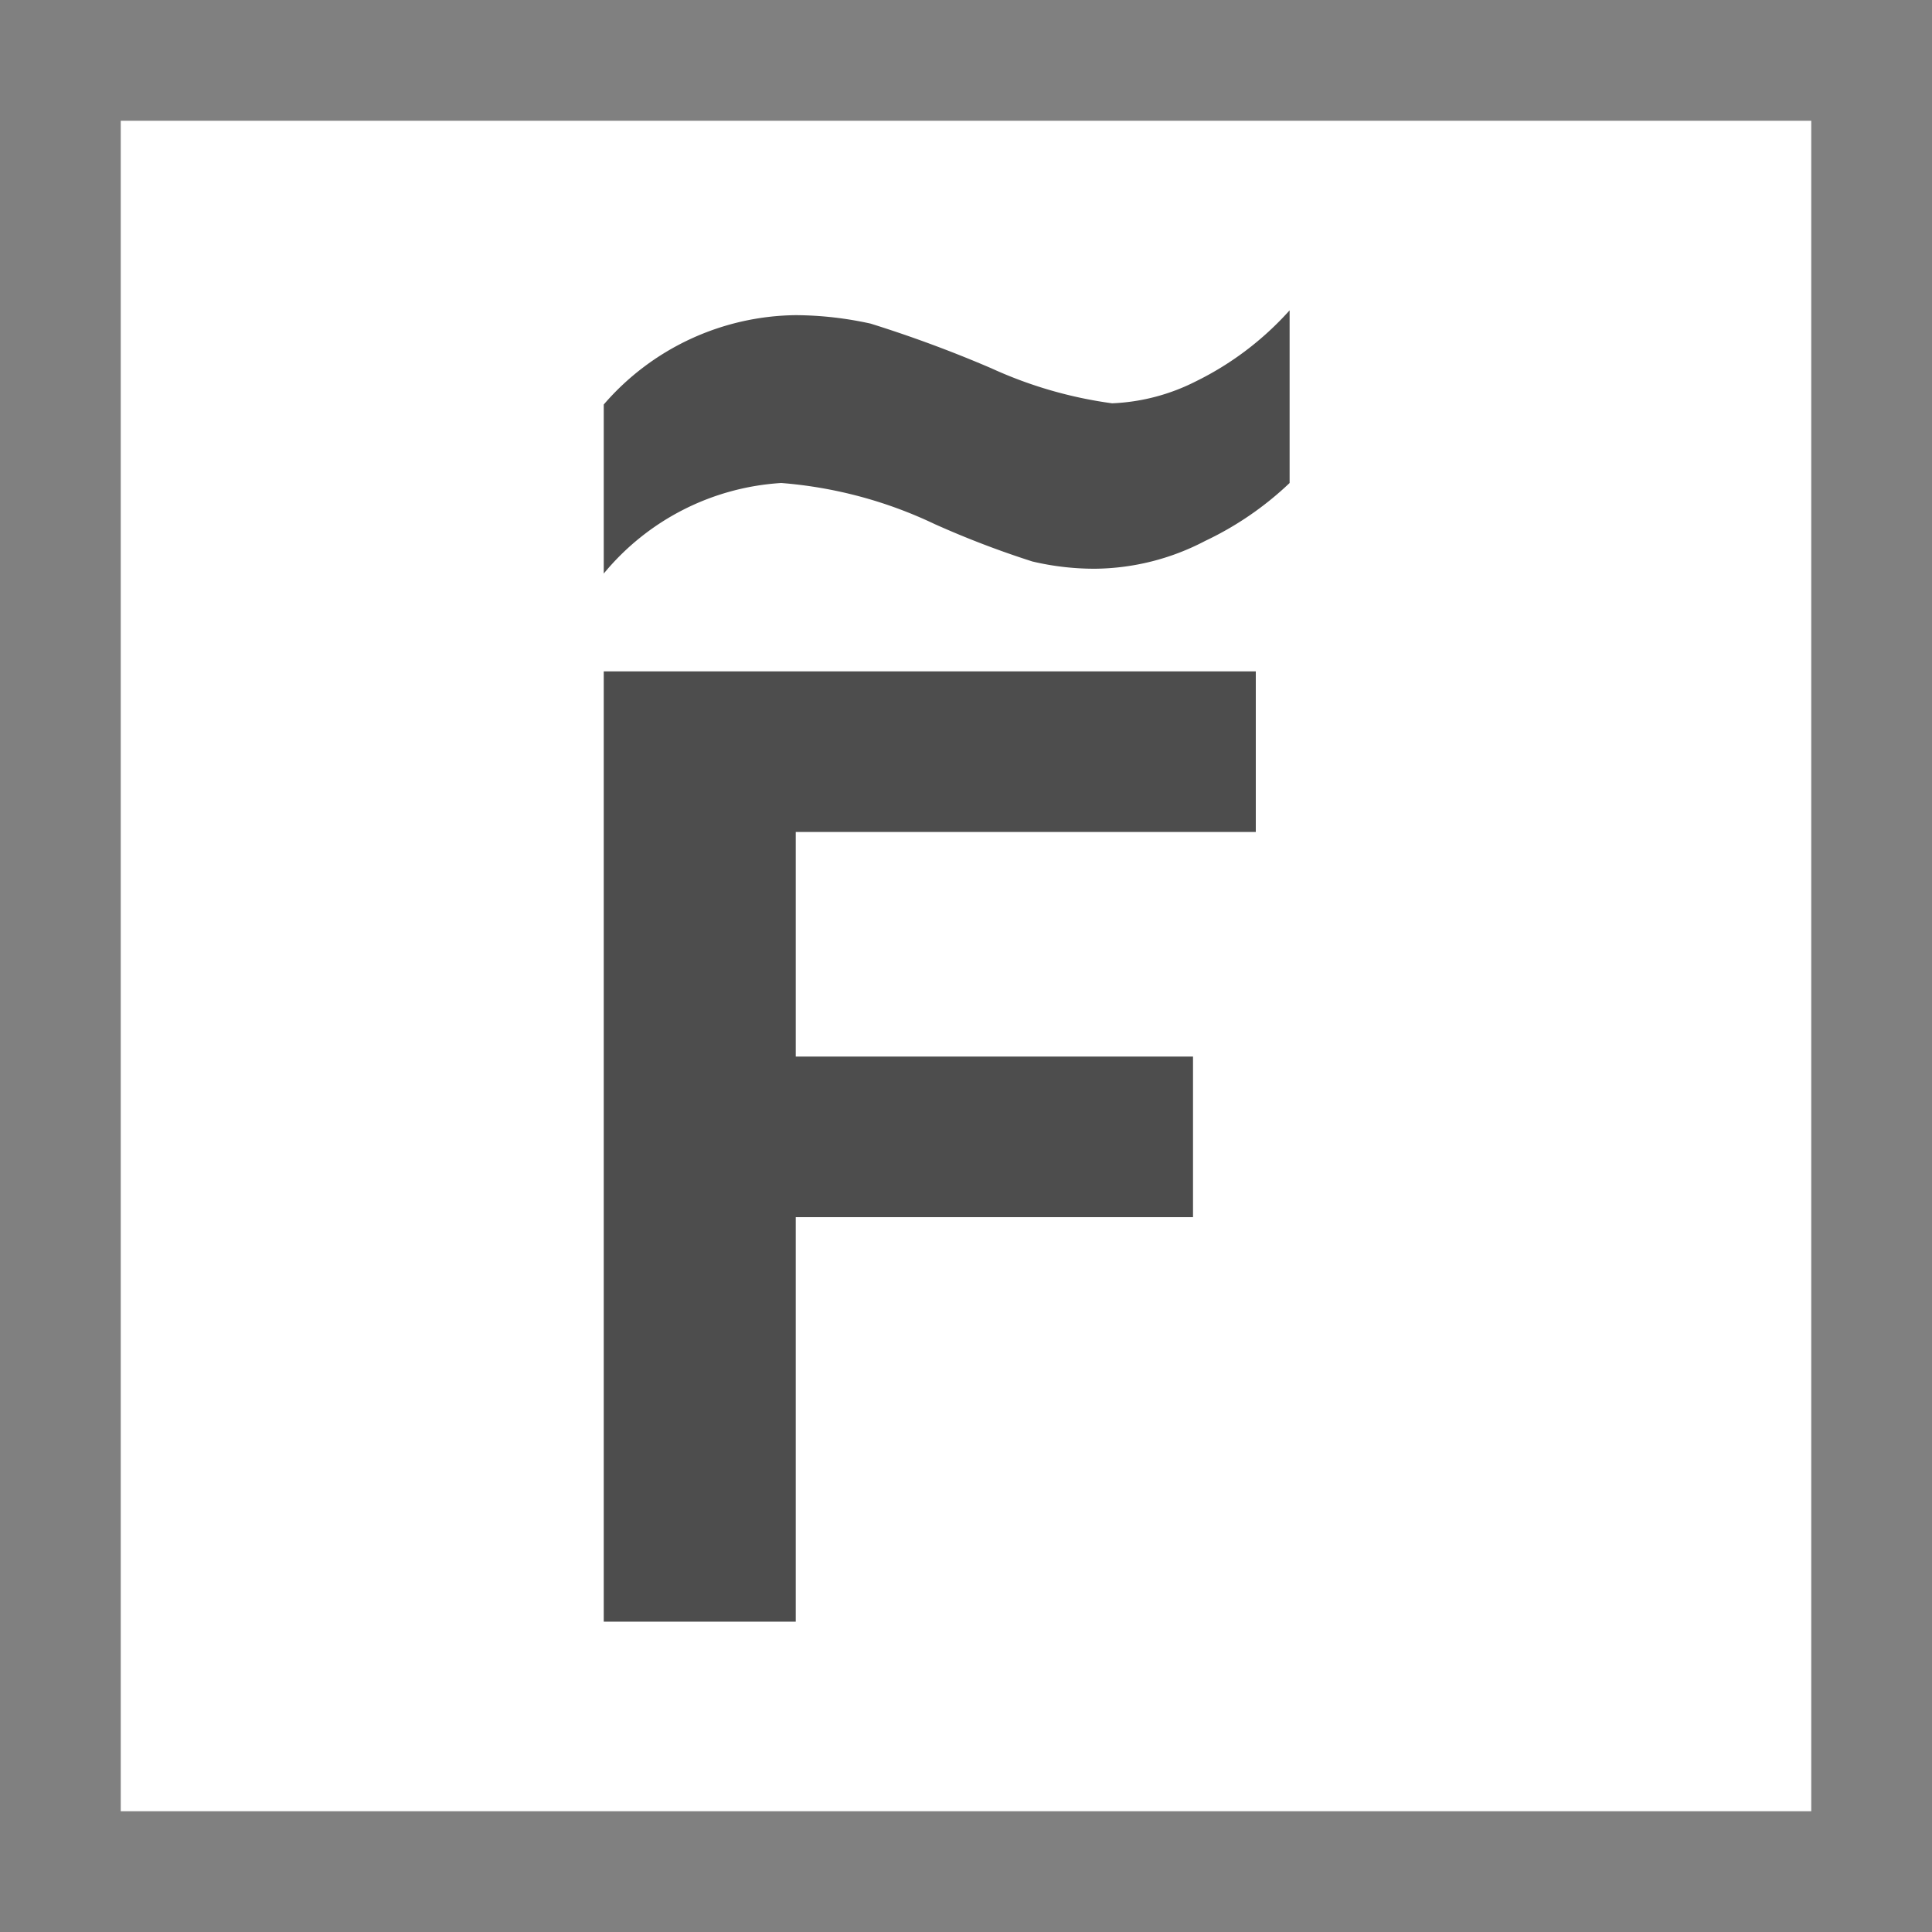 <svg xmlns="http://www.w3.org/2000/svg" xmlns:xlink="http://www.w3.org/1999/xlink" viewBox="0 0 16 16"><rect x="0" y="0" width="16" height="16" fill="#333333" stroke="none"/><defs><style>.cls-1{fill:#fff;}.cls-2{fill:gray;}.cls-3{fill:#4d4d4d;}</style><symbol id="Border_type" data-name="Border_type" viewBox="0 0 16 16"><rect class="cls-1" x="0.5" y="0.5" width="15" height="15"/><path class="cls-2" d="M15,1V15H1V1H15m1-1H0V16H16V0Z"/></symbol></defs><title>fuzzy</title><g id="Layer_2" data-name="Layer 2"><g id="rework"><g id="fuzzy"><use width="16" height="16" xlink:href="#Border_type"/><path class="cls-3" d="M5,13.43V5.56h5.4V6.89H6.59V8.75H9.88v1.33H6.59v3.35Z"/><path class="cls-3" d="M5,4.75V3.35a2.13,2.13,0,0,1,1.59-.74,2.94,2.94,0,0,1,.62.07,10.38,10.38,0,0,1,1,.37,3.54,3.54,0,0,0,1,.29,1.68,1.68,0,0,0,.69-.18,2.55,2.55,0,0,0,.78-.59V4a2.67,2.67,0,0,1-.7.48,2,2,0,0,1-.91.23,2.24,2.24,0,0,1-.52-.06,7.72,7.72,0,0,1-.81-.31A3.61,3.61,0,0,0,6.47,4,2.07,2.07,0,0,0,5,4.75Z"/></g></g></g></svg>